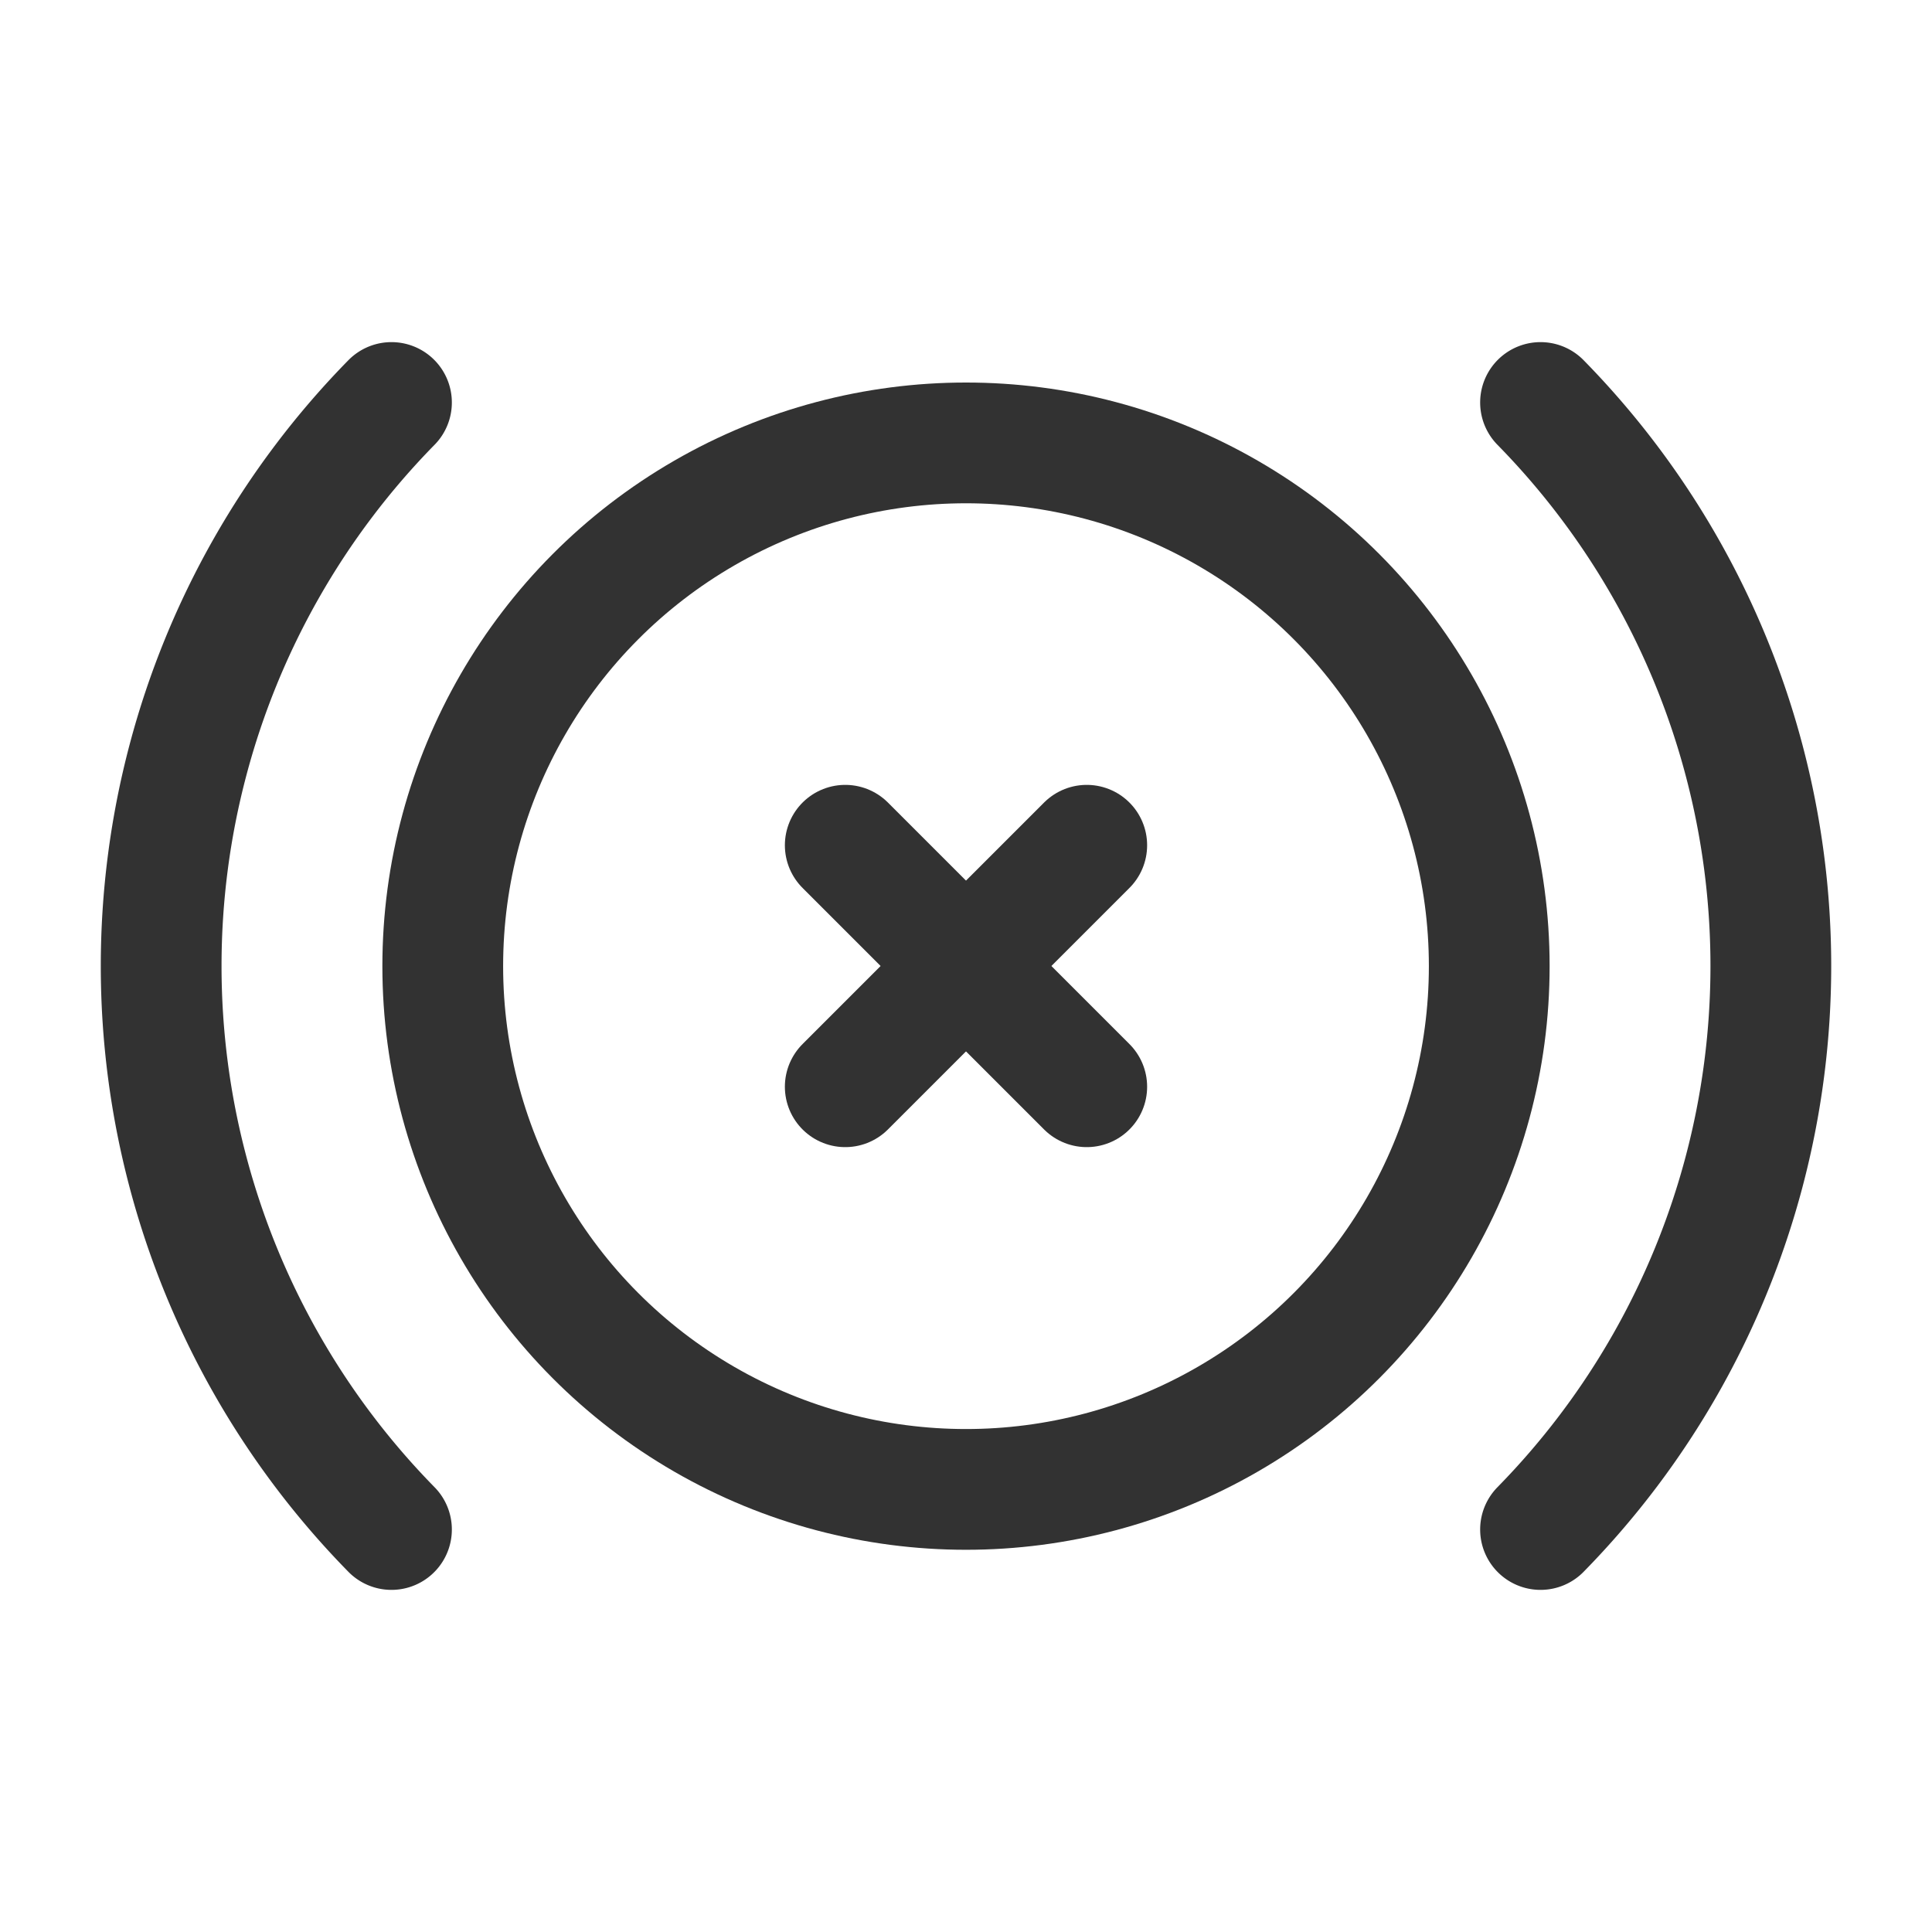 <svg id="Layer_3" data-name="Layer 3" xmlns="http://www.w3.org/2000/svg" viewBox="0 0 24 24"><title>warning-error</title><circle cx="12" cy="12.002" r="6.5" fill="none" stroke="#323232" stroke-linecap="round" stroke-linejoin="round" stroke-width="1.5"/><path d="M4.863,5a9.994,9.994,0,0,0,0,14" fill="none" stroke="#323232" stroke-linecap="round" stroke-linejoin="round" stroke-width="1.5"/><path d="M19.137,5a9.994,9.994,0,0,1,0,14" fill="none" stroke="#323232" stroke-linecap="round" stroke-linejoin="round" stroke-width="1.5"/><line x1="10.5" y1="10.5" x2="13.5" y2="13.5" fill="none" stroke="#323232" stroke-linecap="round" stroke-linejoin="round" stroke-width="1.5"/><line x1="13.5" y1="10.5" x2="10.5" y2="13.5" fill="none" stroke="#323232" stroke-linecap="round" stroke-linejoin="round" stroke-width="1.5"/><path d="M0,0H24V24H0Z" fill="none"/></svg>